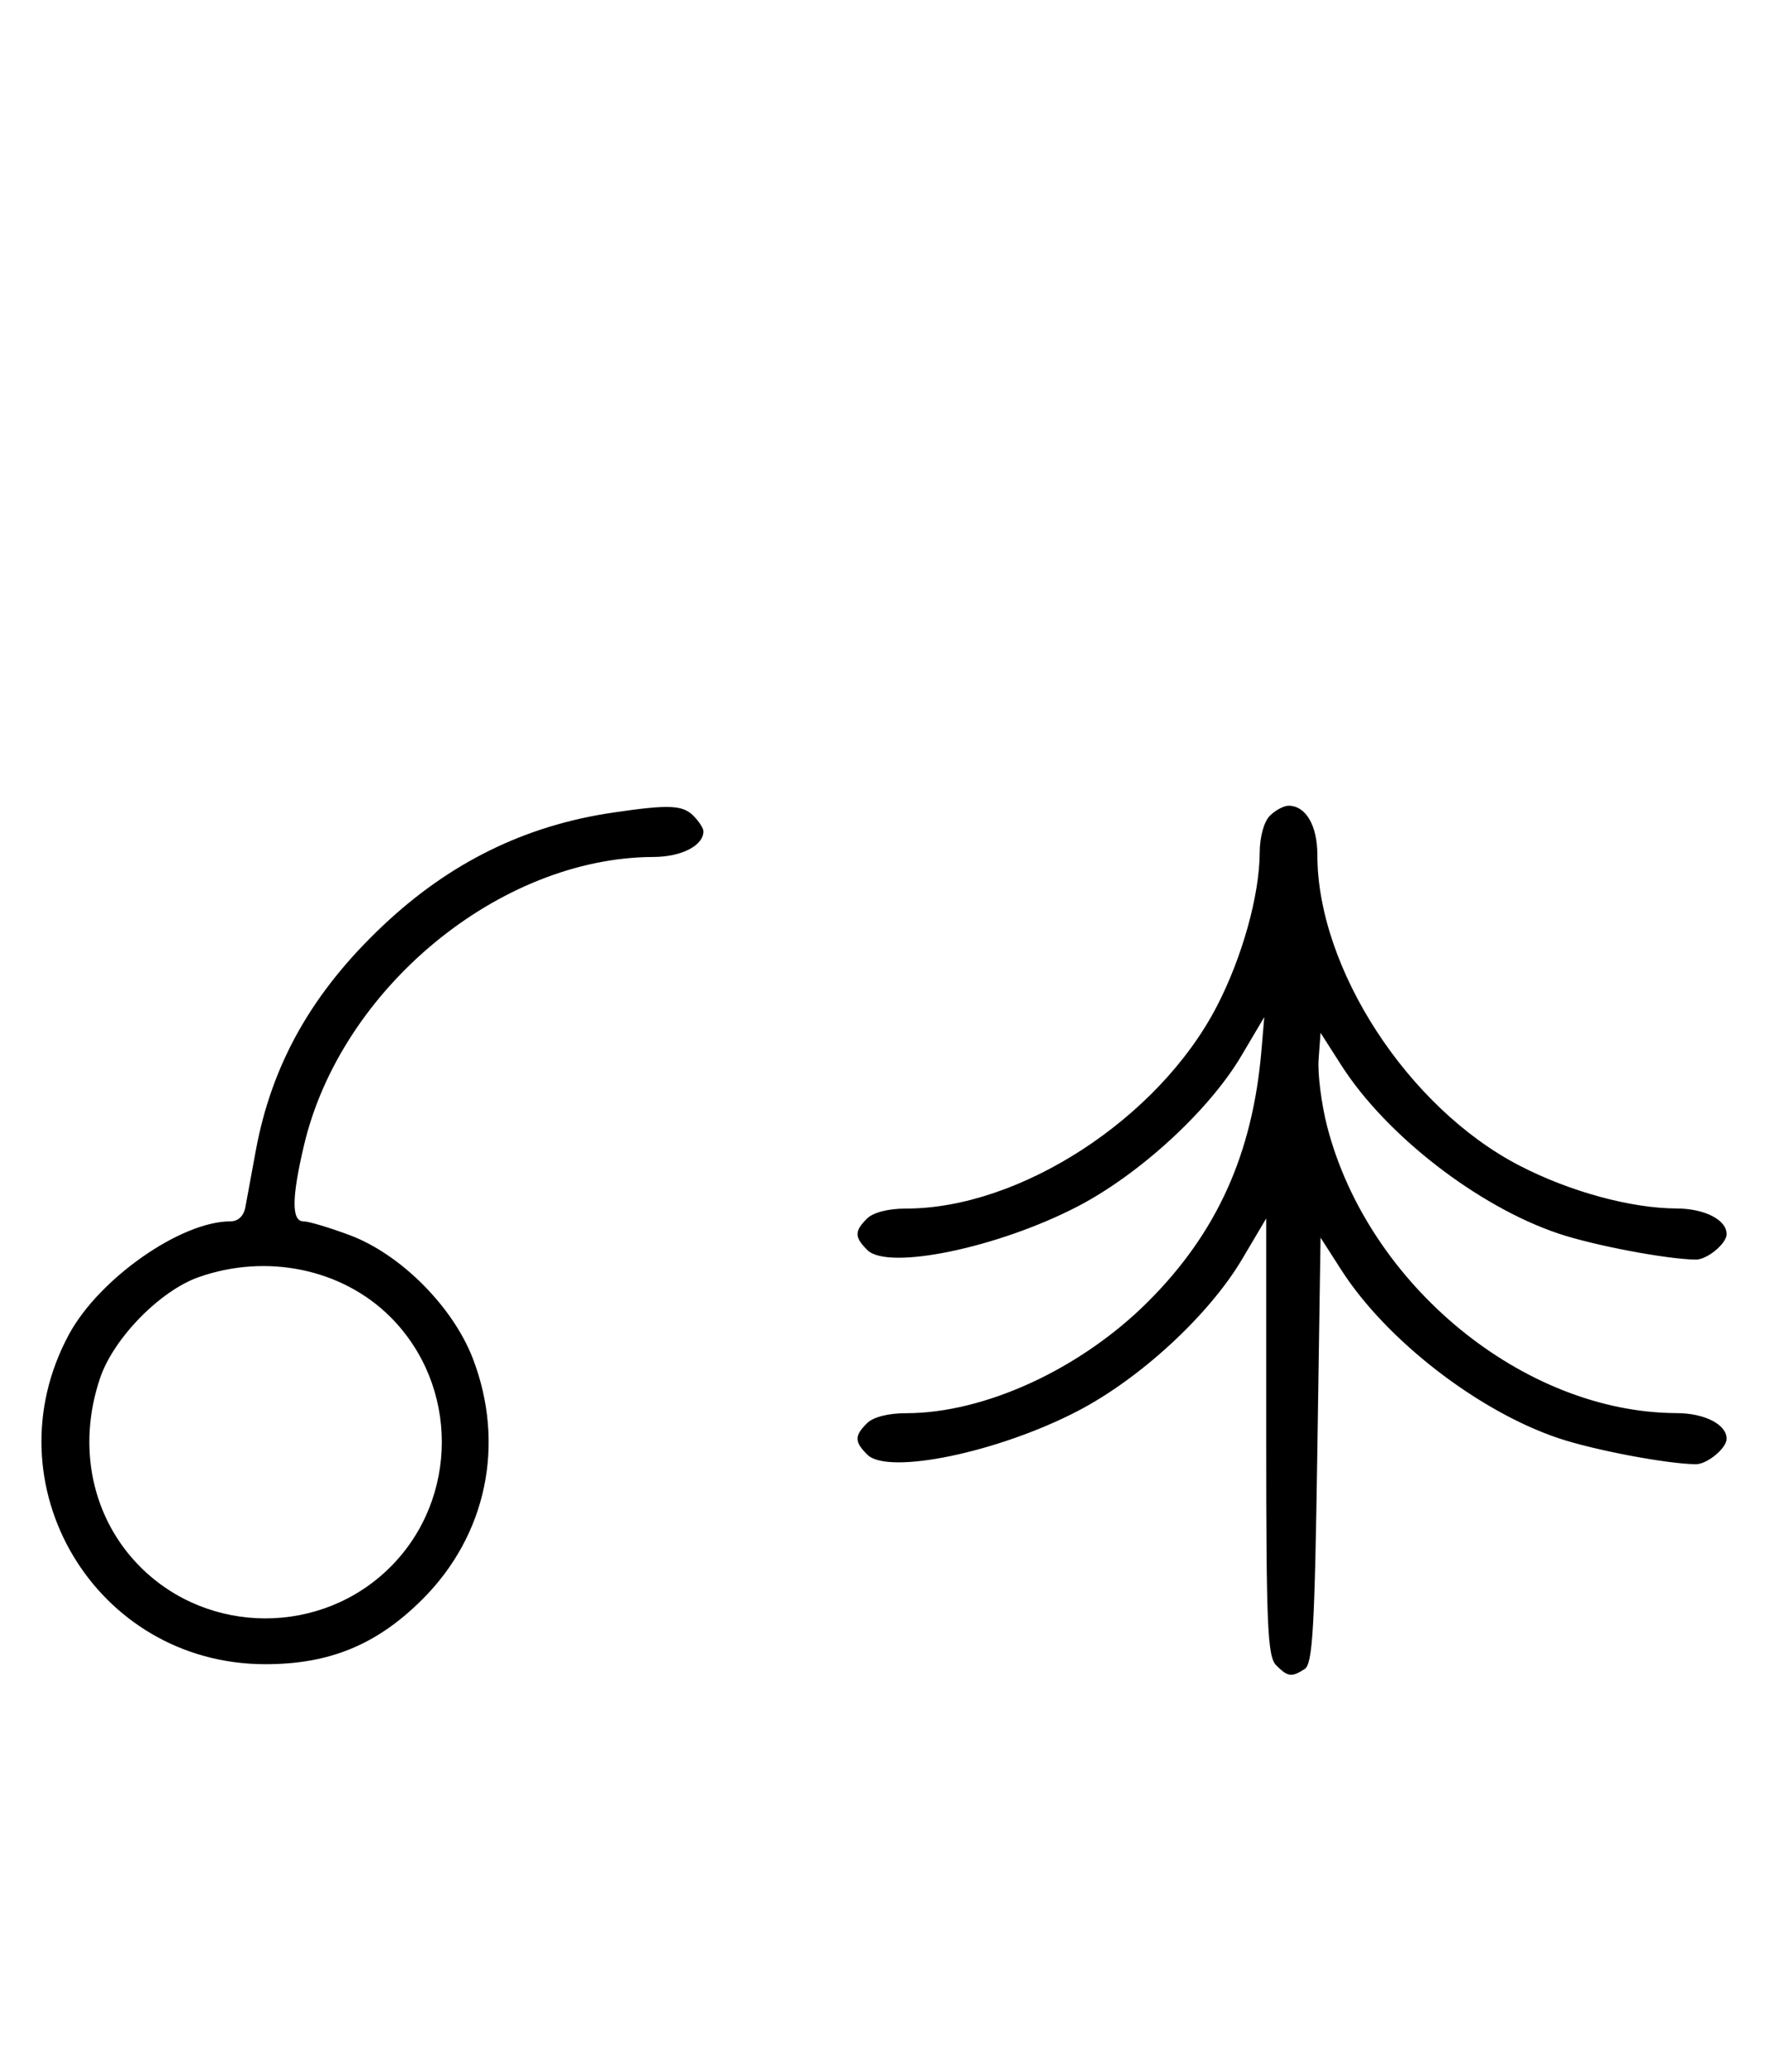 <svg xmlns="http://www.w3.org/2000/svg" width="276" height="324" viewBox="0 0 276 324" version="1.1">
	<path d="M 95.870 127.071 C 82.123 129.090, 70.356 134.869, 59.895 144.738 C 48.806 155.199, 42.488 166.392, 39.984 180.013 C 39.328 183.581, 38.605 187.512, 38.376 188.750 C 38.115 190.169, 37.244 191, 36.018 191 C 28.281 191, 15.521 199.932, 10.800 208.652 C -1.885 232.087, 14.871 260.252, 41.500 260.252 C 51.571 260.252, 58.970 257.190, 66.080 250.080 C 76.081 240.079, 79.064 225.863, 73.963 212.507 C 70.858 204.376, 62.656 196.137, 54.705 193.163 C 51.526 191.973, 48.267 191, 47.462 191 C 45.571 191, 45.594 187.347, 47.537 179.103 C 53.323 154.559, 78.127 134.091, 102.179 134.015 C 106.567 134.001, 110 132.239, 110 130 C 110 129.529, 109.293 128.436, 108.429 127.571 C 106.733 125.875, 104.589 125.790, 95.870 127.071 M 198.571 127.571 C 197.651 128.492, 196.994 130.873, 196.985 133.321 C 196.962 140.001, 194.247 149.731, 190.268 157.397 C 181.172 174.922, 159.527 189, 141.677 189 C 138.888 189, 136.538 189.605, 135.571 190.571 C 133.587 192.556, 133.597 193.454, 135.627 195.485 C 138.844 198.702, 156.057 195.135, 168.500 188.673 C 178.223 183.623, 189.058 173.661, 194.103 165.133 L 197.702 159.050 197.256 164.275 C 195.878 180.431, 190.310 192.772, 179.541 203.541 C 168.993 214.088, 154.004 221, 141.677 221 C 138.888 221, 136.538 221.605, 135.571 222.571 C 133.587 224.556, 133.597 225.454, 135.627 227.485 C 138.844 230.702, 156.057 227.135, 168.500 220.673 C 178.320 215.573, 189.069 205.642, 194.252 196.881 L 198 190.546 198 224.701 C 198 254.419, 198.204 259.061, 199.571 260.429 C 201.387 262.244, 201.947 262.319, 204 261.022 C 205.267 260.222, 205.578 254.914, 206 226.808 L 206.500 193.541 209.757 198.618 C 216.777 209.564, 231.150 220.692, 243.716 224.911 C 249.256 226.771, 260.623 228.926, 265.179 228.980 C 266.937 229.001, 270 226.472, 270 225 C 270 222.761, 266.567 220.999, 262.179 220.985 C 238.262 220.910, 213.930 200.947, 207.532 176.152 C 206.632 172.661, 206.031 167.939, 206.197 165.658 L 206.500 161.512 209.757 166.604 C 216.756 177.547, 231.136 188.687, 243.716 192.911 C 249.256 194.771, 260.623 196.926, 265.179 196.980 C 266.937 197.001, 270 194.472, 270 193 C 270 190.761, 266.567 188.999, 262.179 188.985 C 255.040 188.963, 245.473 186.351, 237.603 182.278 C 220.179 173.258, 206 151.452, 206 133.677 C 206 129.089, 204.190 126, 201.500 126 C 200.754 126, 199.436 126.707, 198.571 127.571 M 31.054 199.728 C 25.018 201.859, 17.781 209.260, 15.667 215.463 C 11.995 226.241, 14.382 237.477, 21.952 245.048 C 32.673 255.769, 50.327 255.769, 61.048 245.048 C 71.769 234.327, 71.769 216.673, 61.048 205.952 C 53.519 198.424, 41.696 195.970, 31.054 199.728 " stroke="none" fill="black" fill-rule="evenodd"/>
</svg>